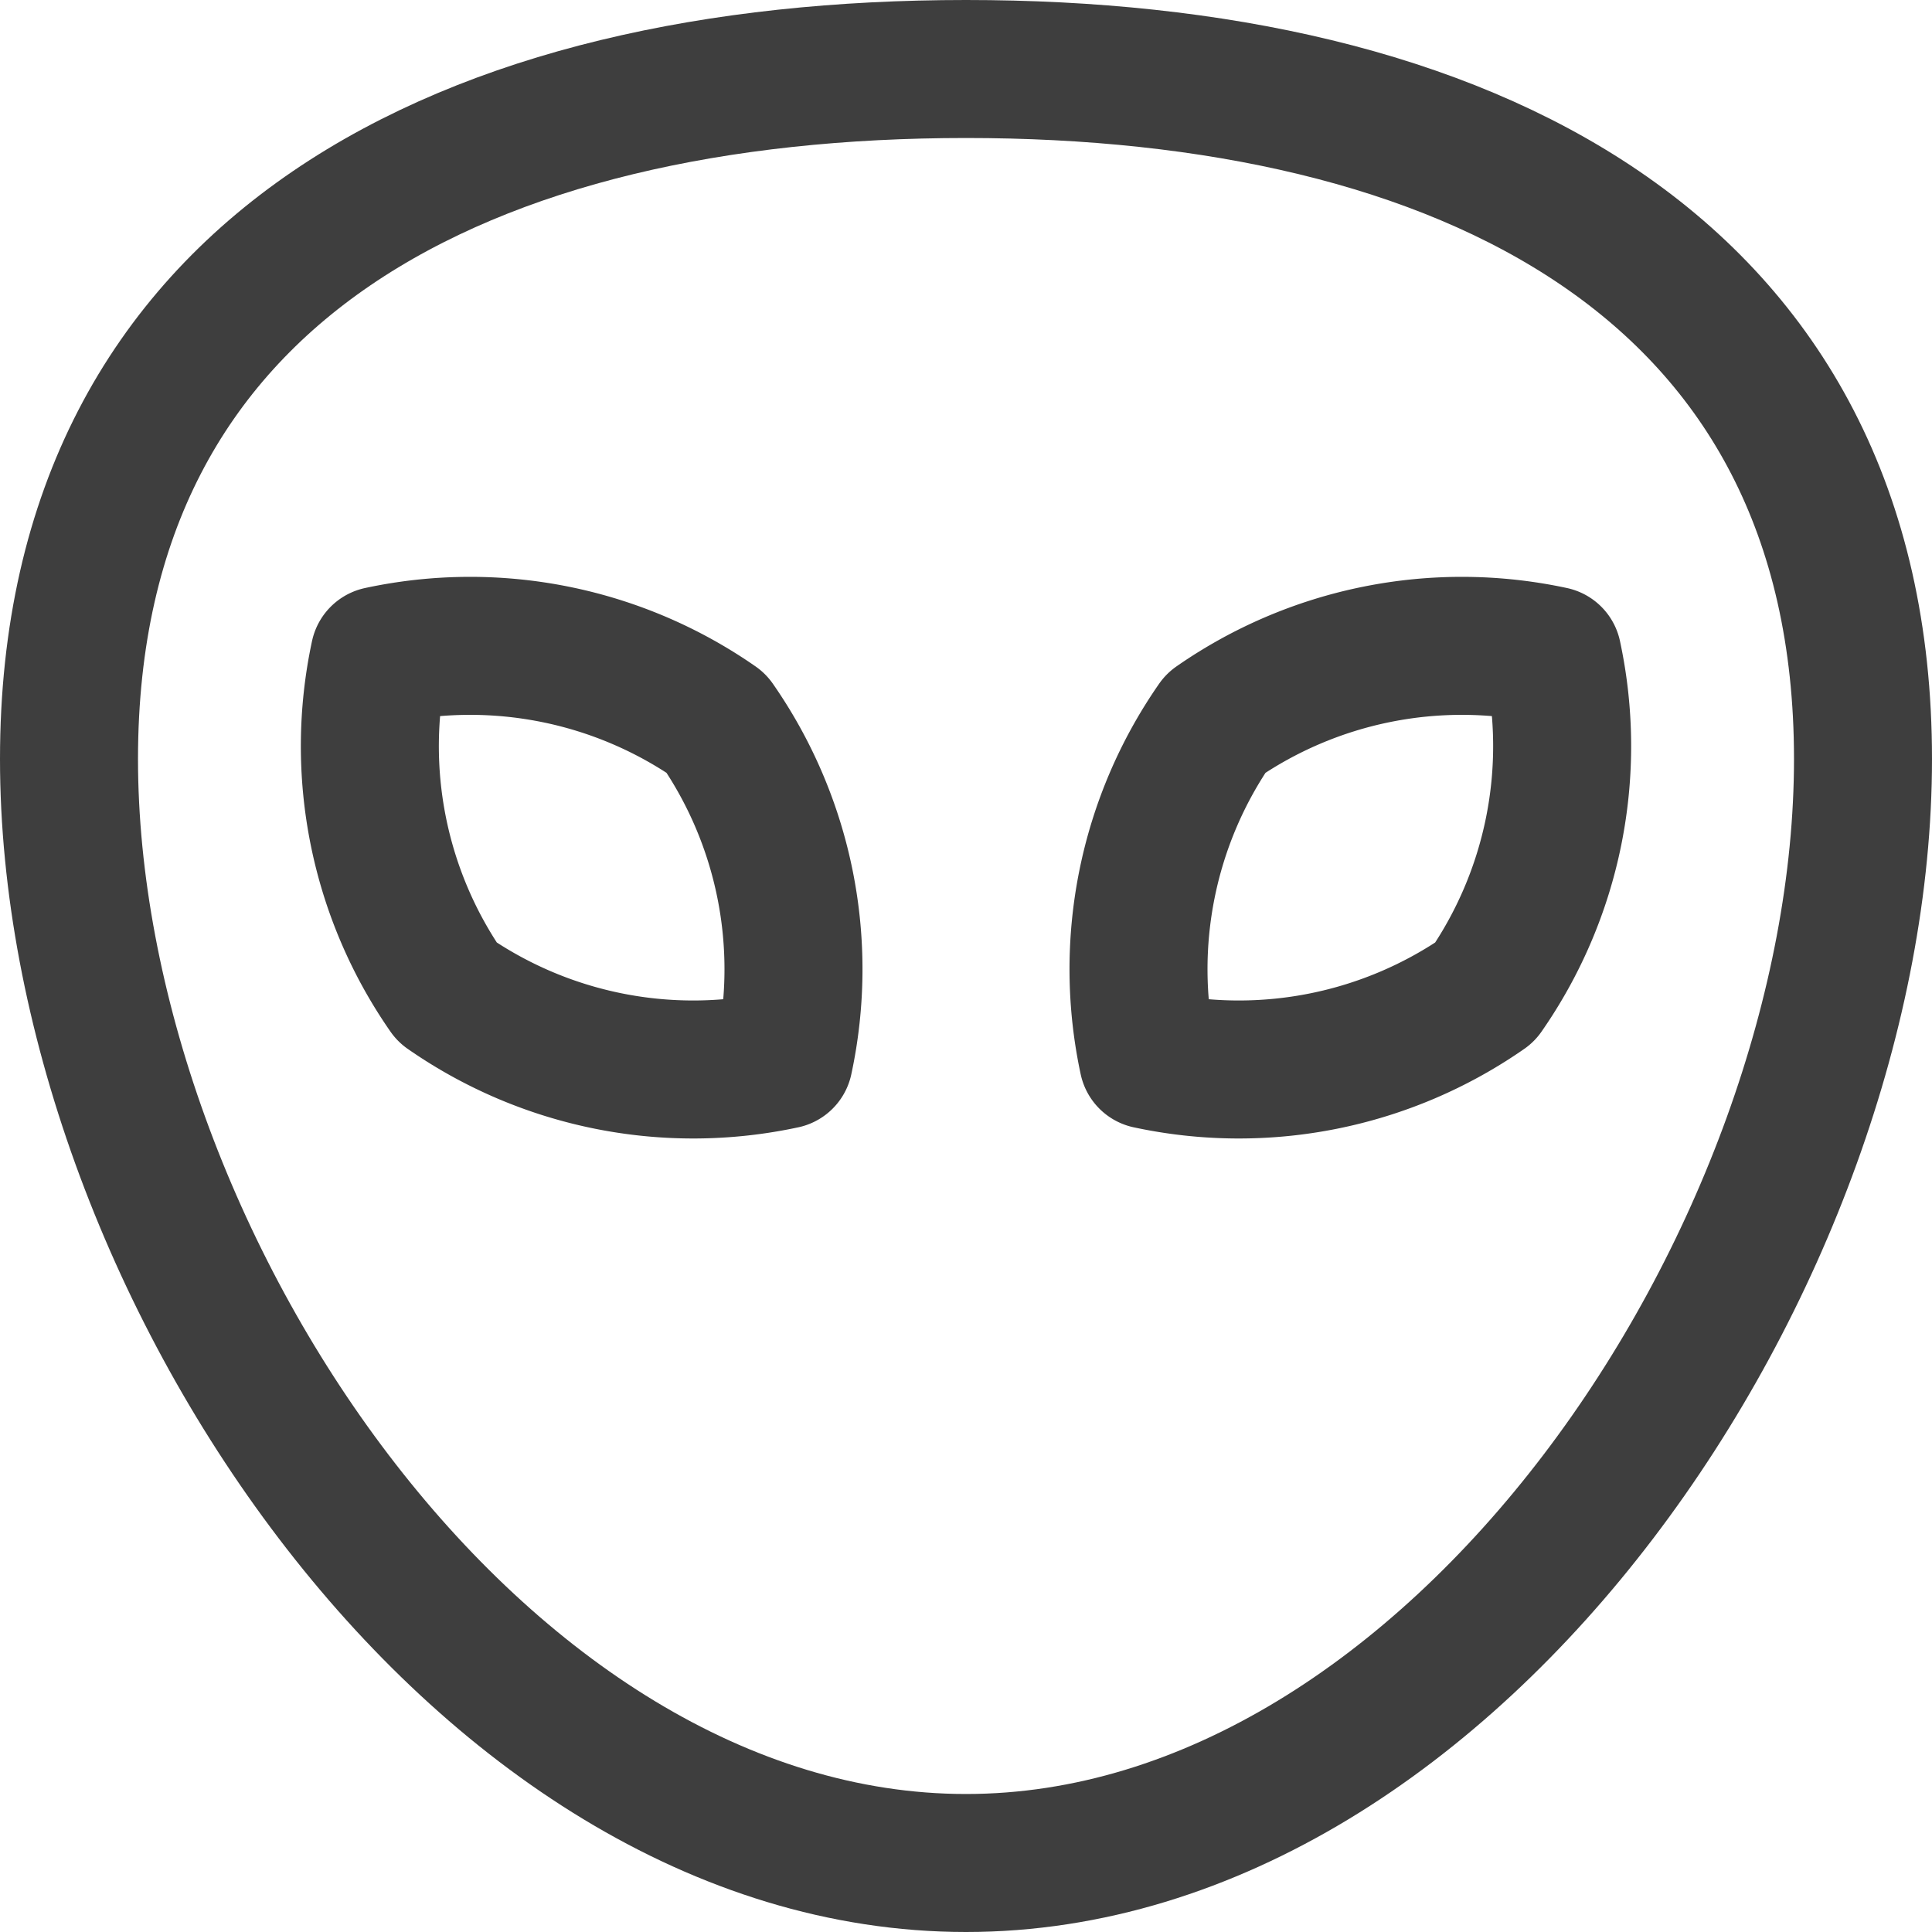 <svg xmlns="http://www.w3.org/2000/svg" fill="none" viewBox="0 0 14 14"><g id="alien--science-extraterristerial-life-form-space-universe-head-astronomy"><path id="Vector" stroke="#3e3e3e" stroke-linecap="round" stroke-linejoin="round" d="M13.5 5.5c0 3.59-2.95 8-6.5 8S.5 9.09.5 5.5 3.41.5 7 .5s6.5 1.41 6.5 5Z"></path><path id="Vector_2" stroke="#3e3e3e" stroke-linecap="round" stroke-linejoin="round" d="M2.75 4.75a3.12 3.12 0 0 0 .49 2.44 3.12 3.12 0 0 0 2.44.49 3.12 3.12 0 0 0-.49-2.44 3.12 3.12 0 0 0-2.44-.49Z"></path><path id="Vector_3" stroke="#3e3e3e" stroke-linecap="round" stroke-linejoin="round" d="M11.25 4.75a3.12 3.12 0 0 1-.49 2.44 3.12 3.12 0 0 1-2.44.49 3.12 3.12 0 0 1 .49-2.44 3.12 3.12 0 0 1 2.44-.49Z"></path></g></svg>
